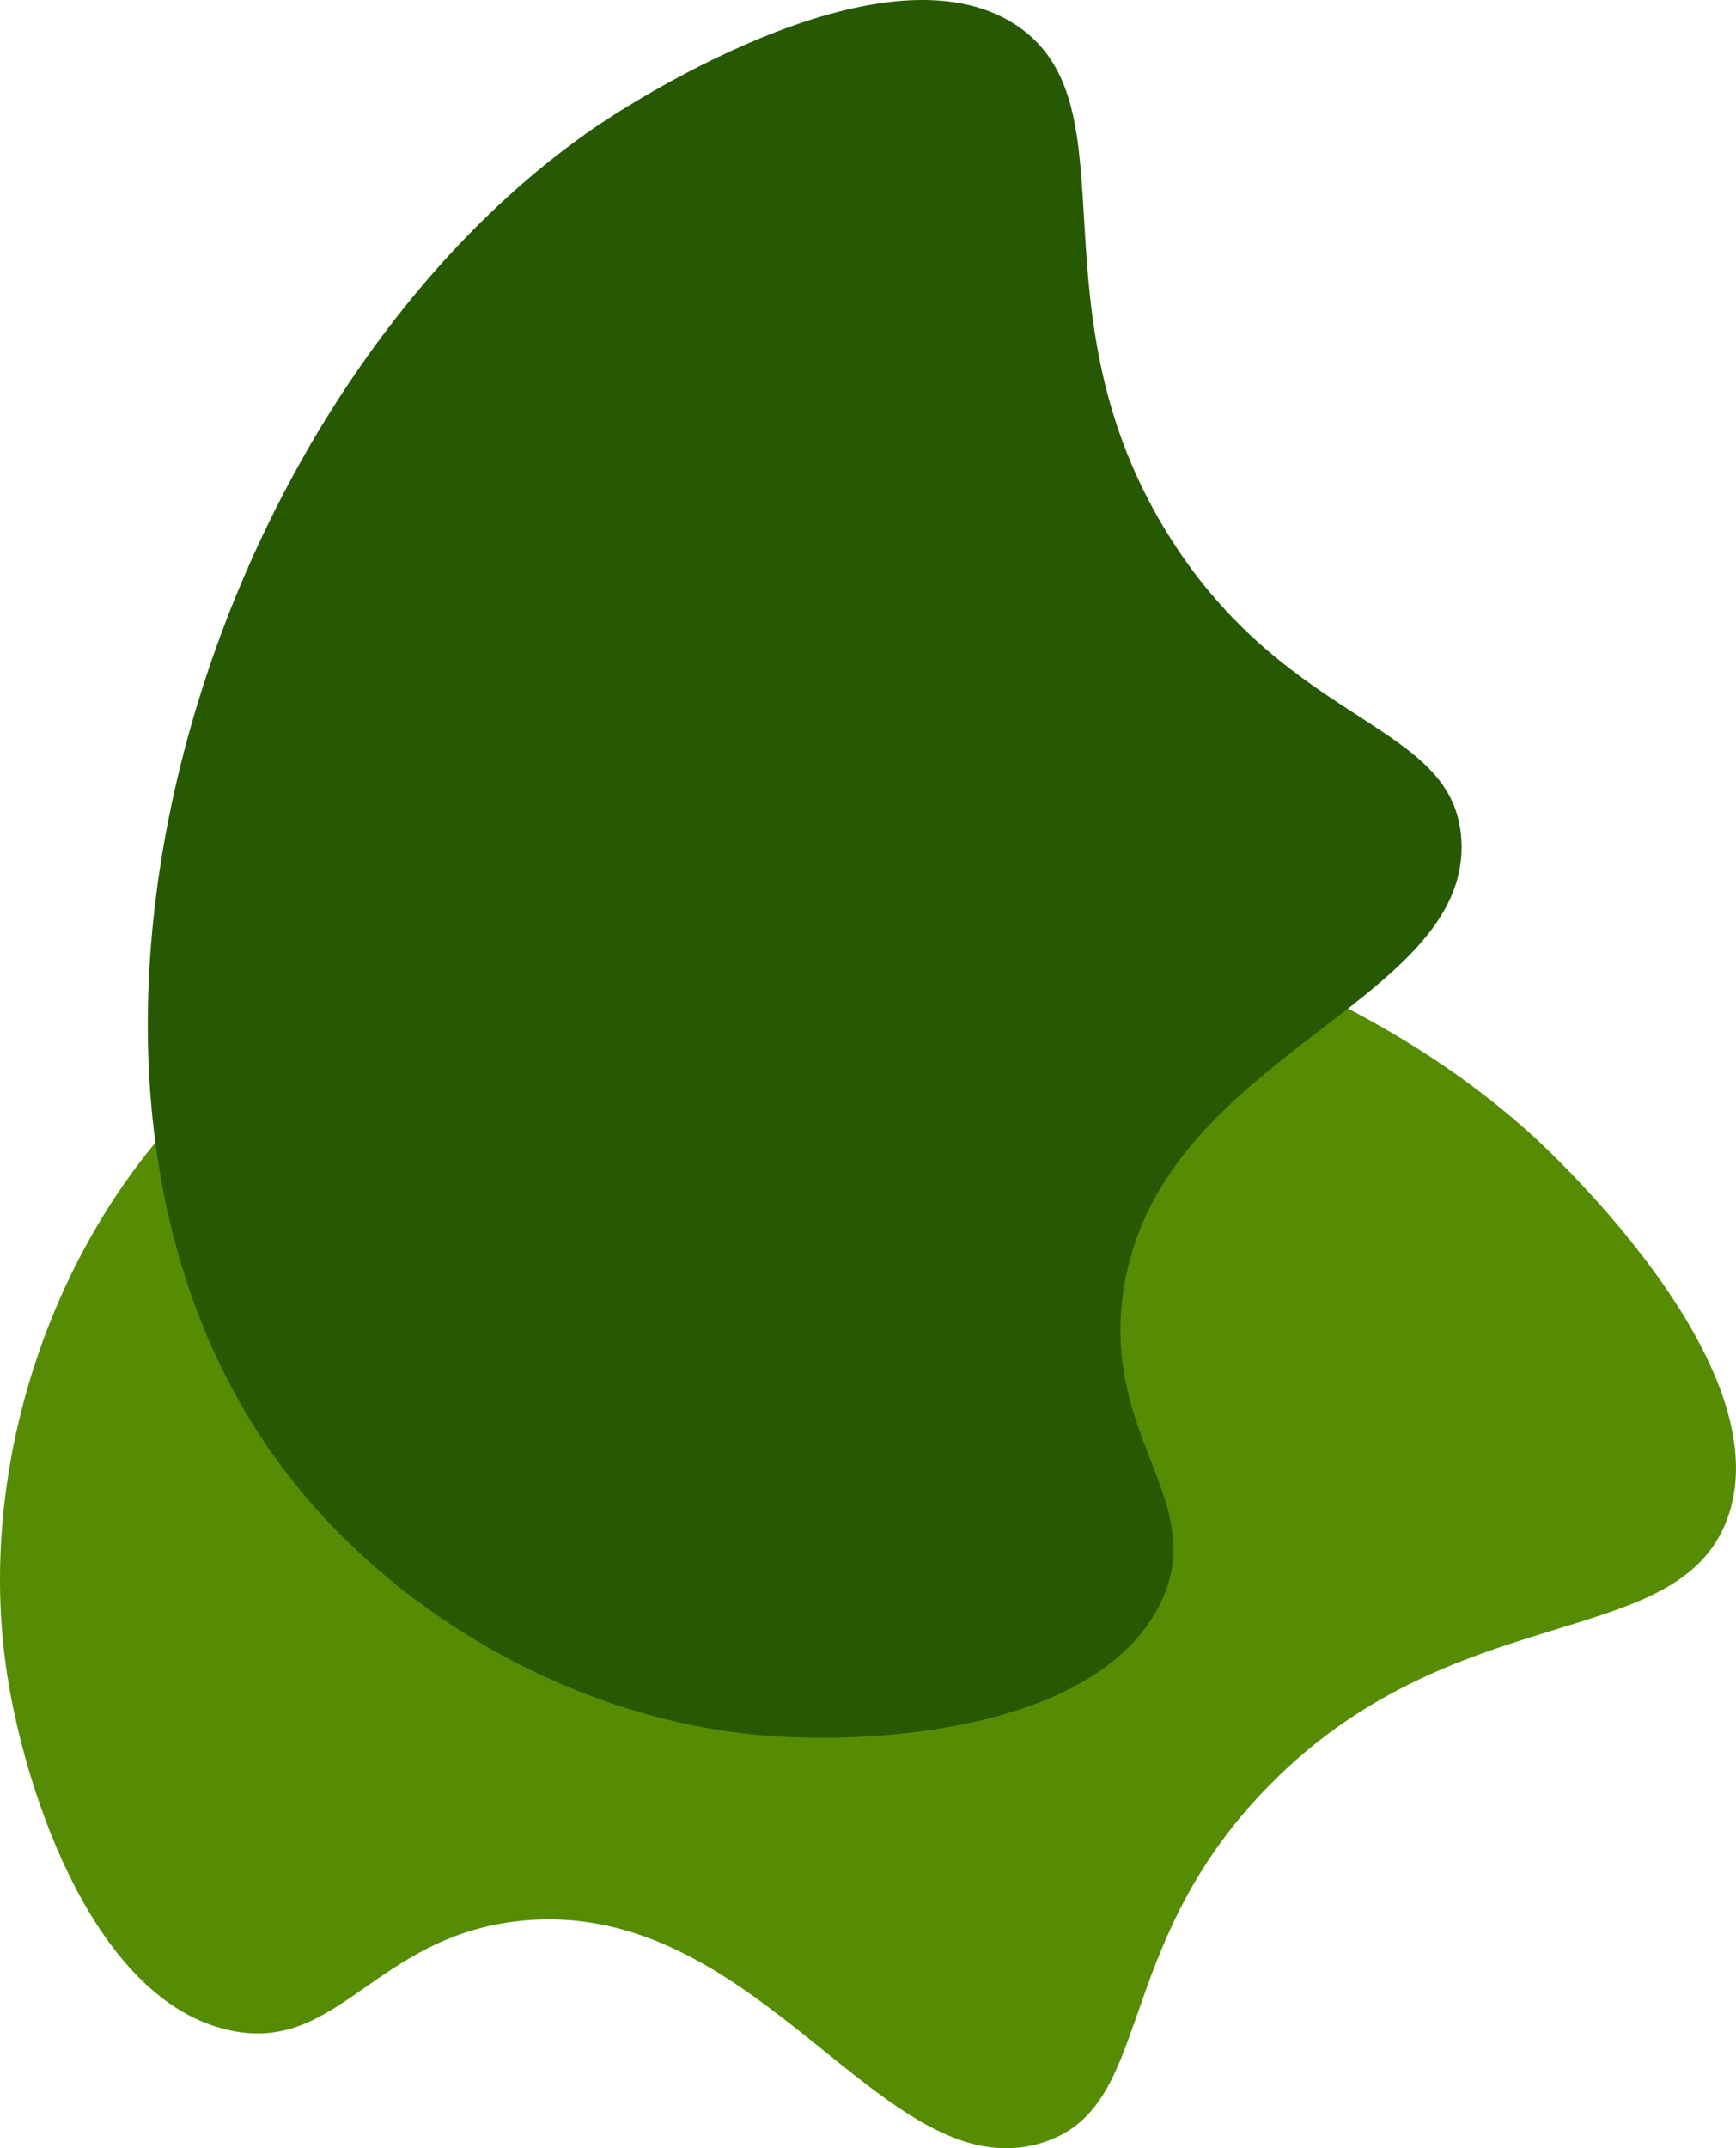 <svg xmlns="http://www.w3.org/2000/svg" xmlns:xlink="http://www.w3.org/1999/xlink" viewBox="0 0 595.61 736.46"><defs><style>.cls-1{fill:none;}.cls-2{clip-path:url(#clip-path);}.cls-3{fill:#558c03;}.cls-4{fill:#265902;}</style><clipPath id="clip-path" transform="translate(-111.84 -68.03)"><polygon class="cls-1" points="1025.25 854.2 0 854.2 0 34.1 1034.8 0 1025.25 854.2"/></clipPath></defs><title>loginwave</title><g id="Layer_2" data-name="Layer 2"><g id="FRAME"><g class="cls-2"><path class="cls-3" d="M636.15,456c5.37,4.79,88.12,80.13,68.21,133-17.32,46-94,26-158,92.09-54,55.7-38.23,109.86-77.3,121.64-54.26,16.36-96.48-84.5-178.49-76.17-50.17,5.1-62.53,45.71-100,37.52C144.38,754,120.7,683.28,114.34,642.4,104.33,578,125,508,165.5,459.36,271,333,515,347.74,636.15,456Z" transform="translate(-111.84 -68.03)"/><path class="cls-4" d="M315.61,111.93C321.53,107.85,414.25,45.19,461,77c40.64,27.68,3.14,97.45,52.23,175.27,41.4,65.62,97.75,63.06,100,103.81,3.11,56.58-104.86,73.83-116.1,155.49-6.88,50,29.67,71.55,12.87,106.07C489.27,660.1,415,666.46,373.77,663c-64.94-5.45-128.16-42-165.81-92.87C110,437.79,181.87,204.19,315.61,111.93Z" transform="translate(-111.84 -68.03)"/></g></g></g></svg>